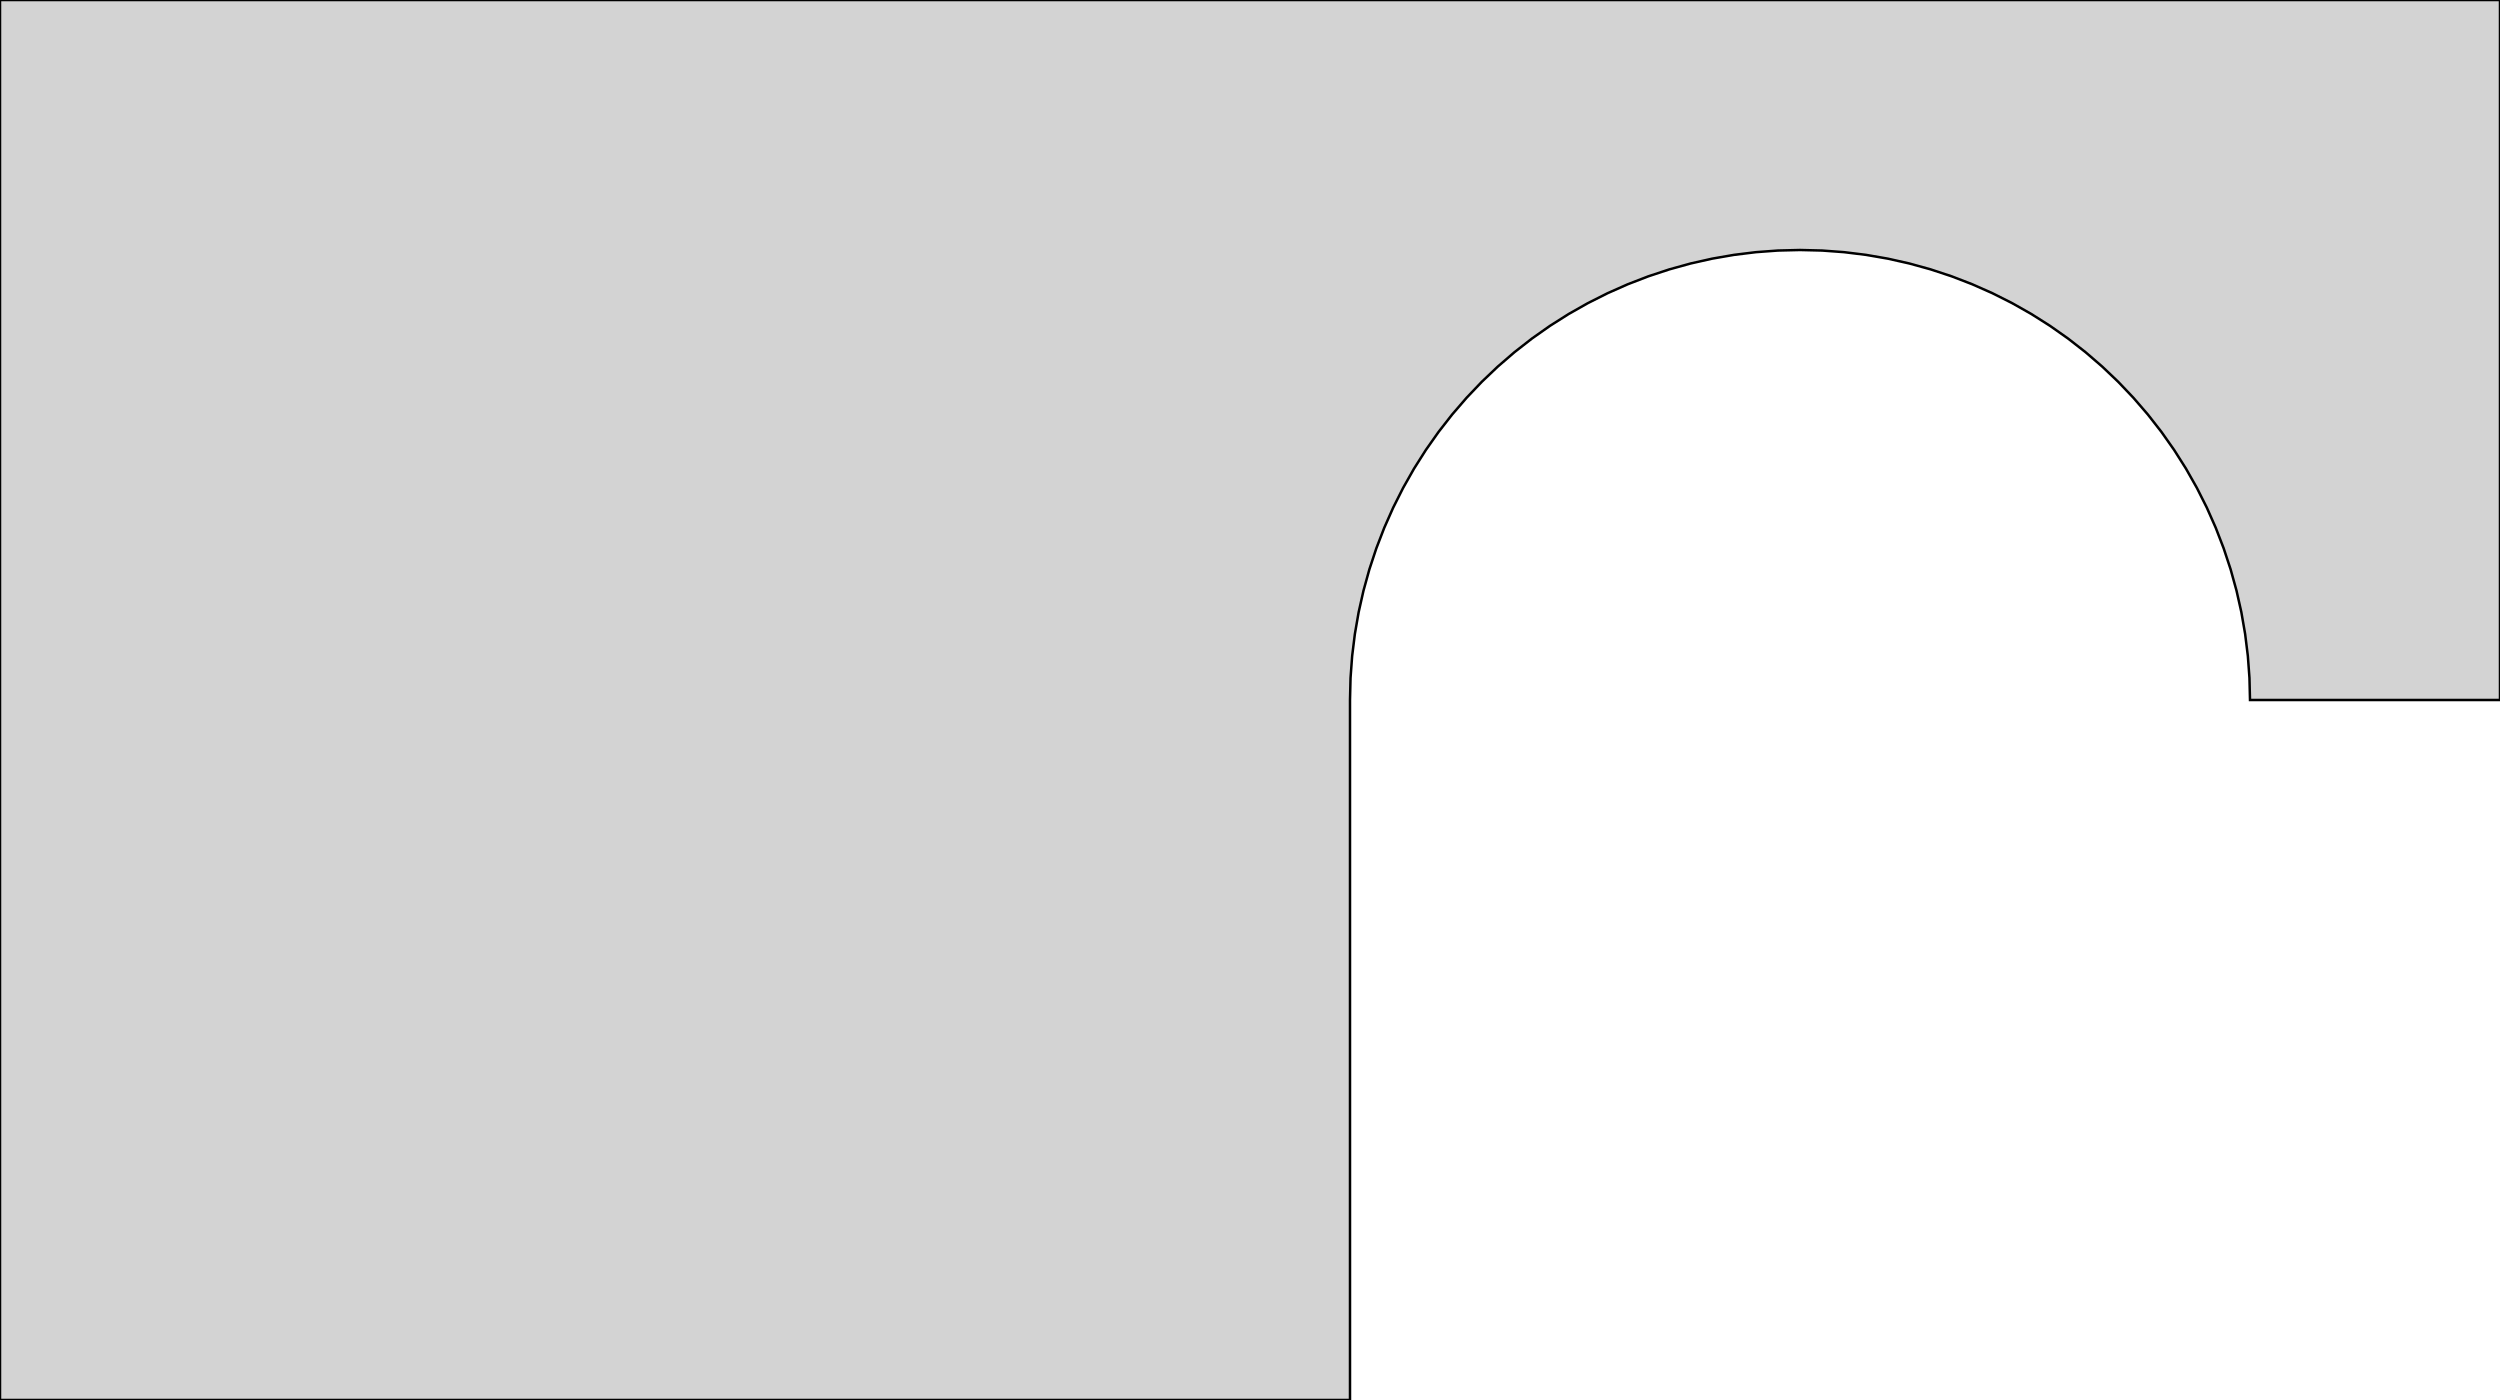 <?xml version="1.0" standalone="no"?>
<!DOCTYPE svg PUBLIC "-//W3C//DTD SVG 1.1//EN" "http://www.w3.org/Graphics/SVG/1.1/DTD/svg11.dtd">
<svg width="500mm" height="280mm" viewBox="0 -280 500 280" xmlns="http://www.w3.org/2000/svg" version="1.1">
<title>OpenSCAD Model</title>
<path d="
M 270,-140 L 270.108,-144.416 L 270.433,-148.822 L 270.974,-153.206 L 271.729,-157.558 L 272.697,-161.868
 L 273.875,-166.126 L 275.261,-170.32 L 276.851,-174.441 L 278.641,-178.48 L 280.627,-182.426 L 282.804,-186.269
 L 285.168,-190.001 L 287.711,-193.613 L 290.429,-197.095 L 293.314,-200.44 L 296.36,-203.64 L 299.56,-206.686
 L 302.905,-209.571 L 306.387,-212.289 L 309.999,-214.832 L 313.731,-217.196 L 317.574,-219.373 L 321.52,-221.359
 L 325.558,-223.149 L 329.68,-224.739 L 333.874,-226.125 L 338.132,-227.303 L 342.442,-228.271 L 346.794,-229.026
 L 351.178,-229.567 L 355.584,-229.892 L 360,-230 L 364.416,-229.892 L 368.822,-229.567 L 373.206,-229.026
 L 377.558,-228.271 L 381.868,-227.303 L 386.126,-226.125 L 390.32,-224.739 L 394.441,-223.149 L 398.48,-221.359
 L 402.426,-219.373 L 406.269,-217.196 L 410.001,-214.832 L 413.613,-212.289 L 417.095,-209.571 L 420.44,-206.686
 L 423.64,-203.64 L 426.686,-200.44 L 429.571,-197.095 L 432.289,-193.613 L 434.832,-190.001 L 437.196,-186.269
 L 439.373,-182.426 L 441.359,-178.48 L 443.149,-174.441 L 444.739,-170.32 L 446.125,-166.126 L 447.303,-161.868
 L 448.271,-157.558 L 449.026,-153.206 L 449.567,-148.822 L 449.892,-144.416 L 450,-140 L 500,-140
 L 500,-280 L 0,-280 L 0,-0 L 270,-0 z
" stroke="black" fill="lightgray" stroke-width="0.5"/>
</svg>
